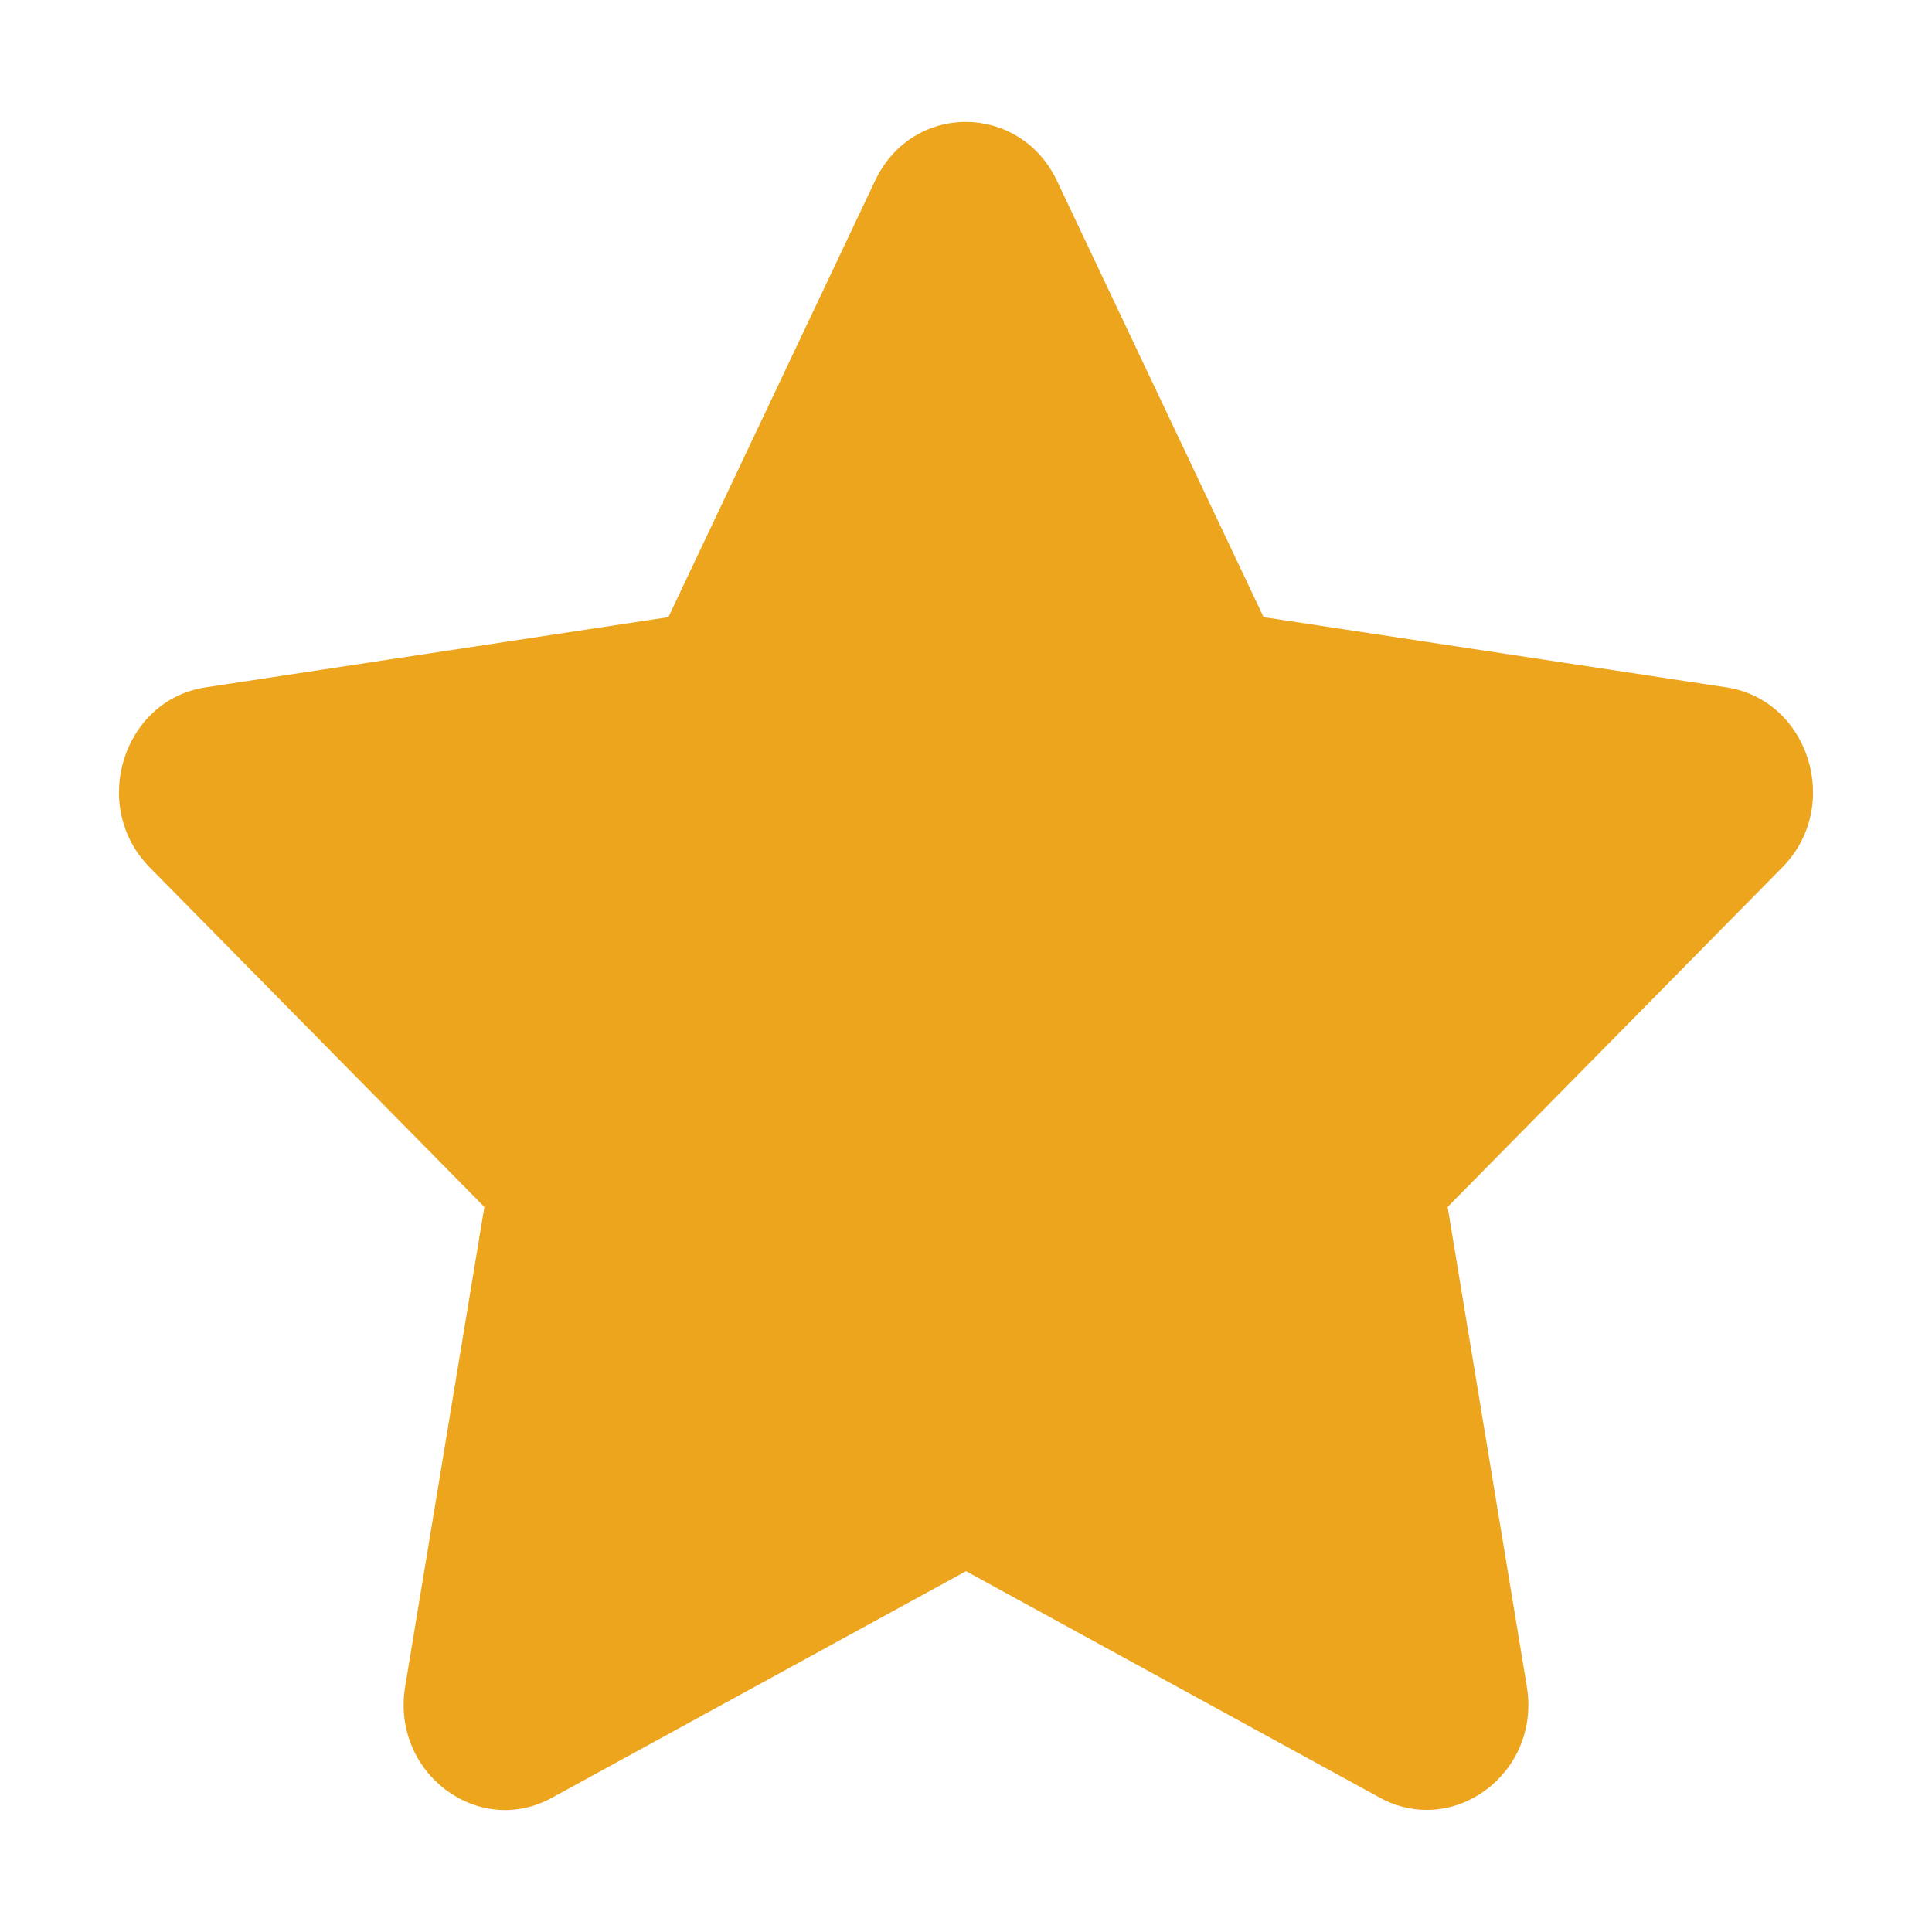 <?xml version="1.0" encoding="UTF-8" standalone="no"?><svg width='21' height='21' viewBox='0 0 21 21' fill='none' xmlns='http://www.w3.org/2000/svg'>
<path d='M9.512 1.964L7.265 6.708L2.236 7.471C1.334 7.608 0.973 8.765 1.627 9.428L5.265 13.119L4.404 18.332C4.25 19.275 5.203 19.981 6.001 19.54L10.5 17.078L14.998 19.54C15.797 19.977 16.75 19.275 16.596 18.332L15.735 13.119L19.373 9.428C20.027 8.765 19.666 7.608 18.764 7.471L13.735 6.708L11.488 1.964C11.085 1.118 9.918 1.107 9.512 1.964Z' fill='#ECA51D'/>
</svg>
